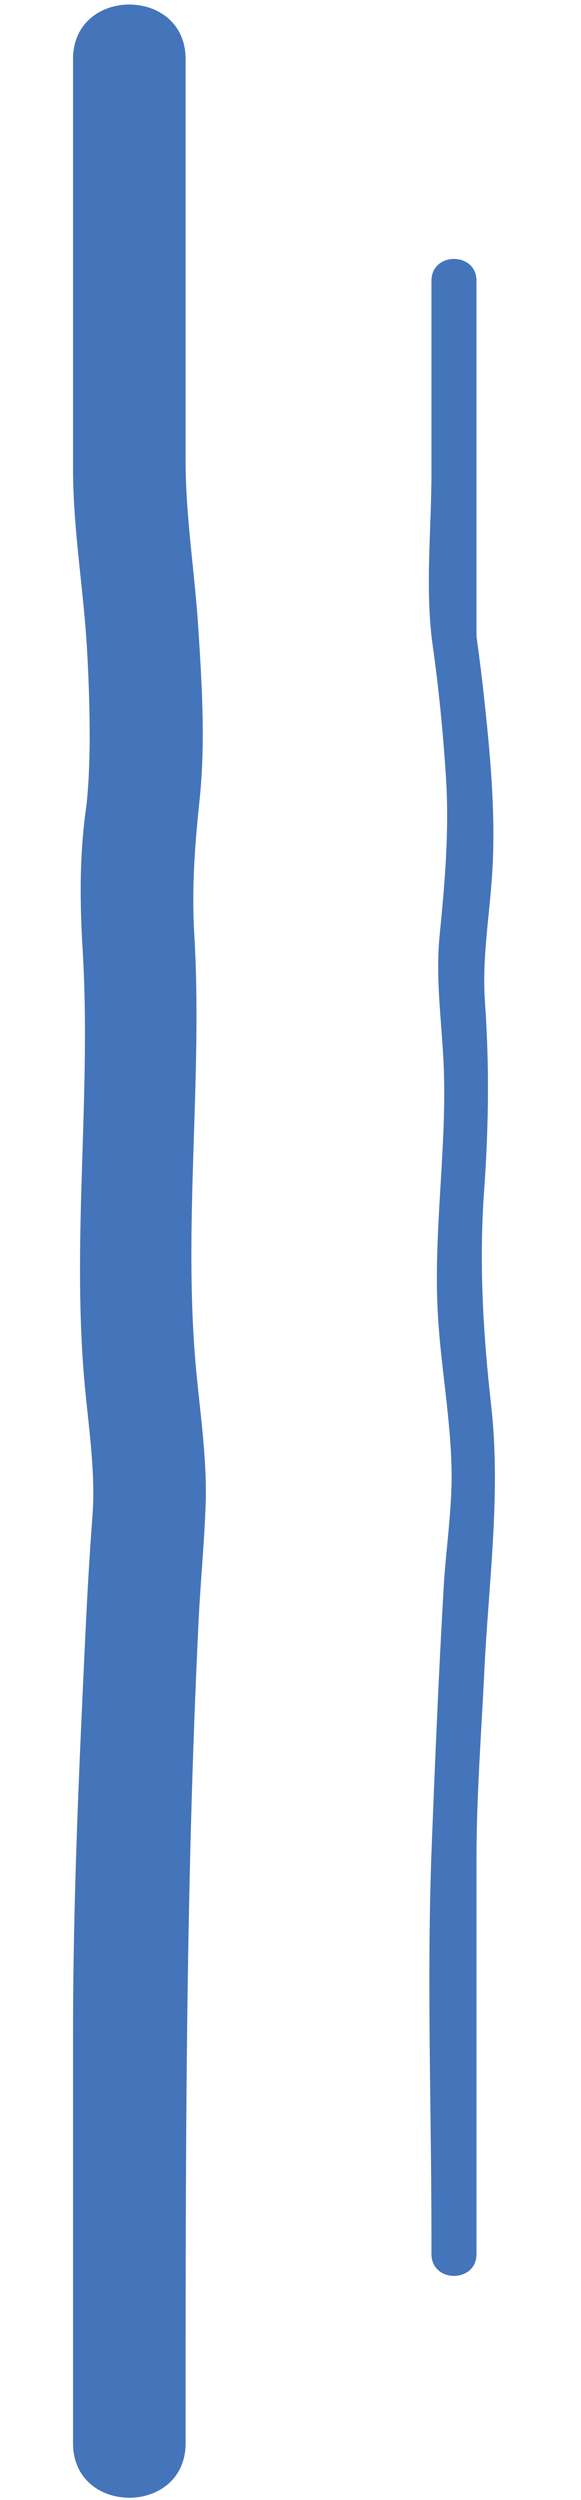 <?xml version="1.0" encoding="utf-8"?>
<!-- Generator: Adobe Illustrator 16.0.0, SVG Export Plug-In . SVG Version: 6.00 Build 0)  -->
<!DOCTYPE svg PUBLIC "-//W3C//DTD SVG 1.1//EN" "http://www.w3.org/Graphics/SVG/1.1/DTD/svg11.dtd">
<svg version="1.1" id="Layer_1" xmlns="http://www.w3.org/2000/svg" xmlns:xlink="http://www.w3.org/1999/xlink" x="0px" y="0px"
	 width="51.612px" height="221.75px" viewBox="0 0 51.612 221.75" enable-background="new 0 0 51.612 221.75" xml:space="preserve">
<g>
	<g>
		<path fill="#4474BA" d="M16.488,216.711c0-24.418-0.029-48.722,1.163-73.116c0.166-3.385,0.503-6.773,0.617-10.158
			c0.149-4.438-0.633-8.944-0.966-13.361c-0.938-12.418,0.689-24.783-0.043-37.211c-0.252-4.284,0.088-8.285,0.47-11.91
			c0.532-5.047,0.21-10.217-0.114-15.268c-0.317-4.945-1.127-9.865-1.127-14.819c0-11.876,0-23.753,0-35.63c0-6.449-10-6.449-10,0
			c0,12.121,0,24.242,0,36.363c0,5.324,0.935,10.663,1.242,15.983c0.147,2.552,0.23,5.108,0.236,7.665
			c0.002,1.187-0.03,2.373-0.083,3.559c-0.024,0.544-0.065,1.088-0.108,1.631c-0.028,0.34-0.062,0.679-0.1,1.017
			c0.081-0.559,0.074-0.502-0.022,0.167c-0.605,4.26-0.565,8.404-0.309,12.687c0.756,12.62-0.927,25.156,0.117,37.785
			c0.339,4.103,1.064,8.31,0.748,12.435c-0.272,3.546-0.465,7.096-0.634,10.648c-0.557,11.719-1.087,23.447-1.087,35.181
			c0,12.118,0,24.236,0,36.354C6.488,223.159,16.488,223.159,16.488,216.711L16.488,216.711z"/>
	</g>
</g>
<g>
	<g>
		<path fill="#4474BA" d="M42.329,199.934c0-11.711,0-23.422,0-35.134c0-5.519,0.432-11.07,0.696-16.581
			c0.377-7.847,1.488-15.742,0.607-23.566c-0.714-6.331-1.085-12.619-0.629-18.986c0.404-5.633,0.477-11.105,0.081-16.735
			c-0.29-4.126,0.466-7.981,0.675-12.074c0.257-5.049-0.233-10.161-0.777-15.177c-0.176-1.618-0.382-3.232-0.6-4.845
			c-0.039-0.292-0.08-0.585-0.122-0.877c0.146,1.007,0.068,0.297,0.068,0.023c0-2.615,0-5.229,0-7.843c0-7.208,0-14.416,0-21.624
			c0-0.538,0-1.075,0-1.612c0-2.58-4-2.58-4,0c0,5.676,0,11.353,0,17.029c0,5.005-0.591,10.403,0.115,15.373
			c0.539,3.798,0.909,7.626,1.162,11.454c0.322,4.883-0.083,9.448-0.557,14.283c-0.397,4.062,0.285,8.18,0.392,12.243
			c0.182,6.919-0.882,13.772-0.575,20.702c0.215,4.829,1.17,9.62,1.249,14.45c0.057,3.451-0.512,7.003-0.708,10.451
			c-0.439,7.673-0.764,15.354-1.062,23.033c-0.444,11.488-0.017,23.068-0.017,34.565c0,0.482,0,0.965,0,1.447
			C38.329,202.513,42.329,202.513,42.329,199.934L42.329,199.934z"/>
	</g>
</g>
</svg>
